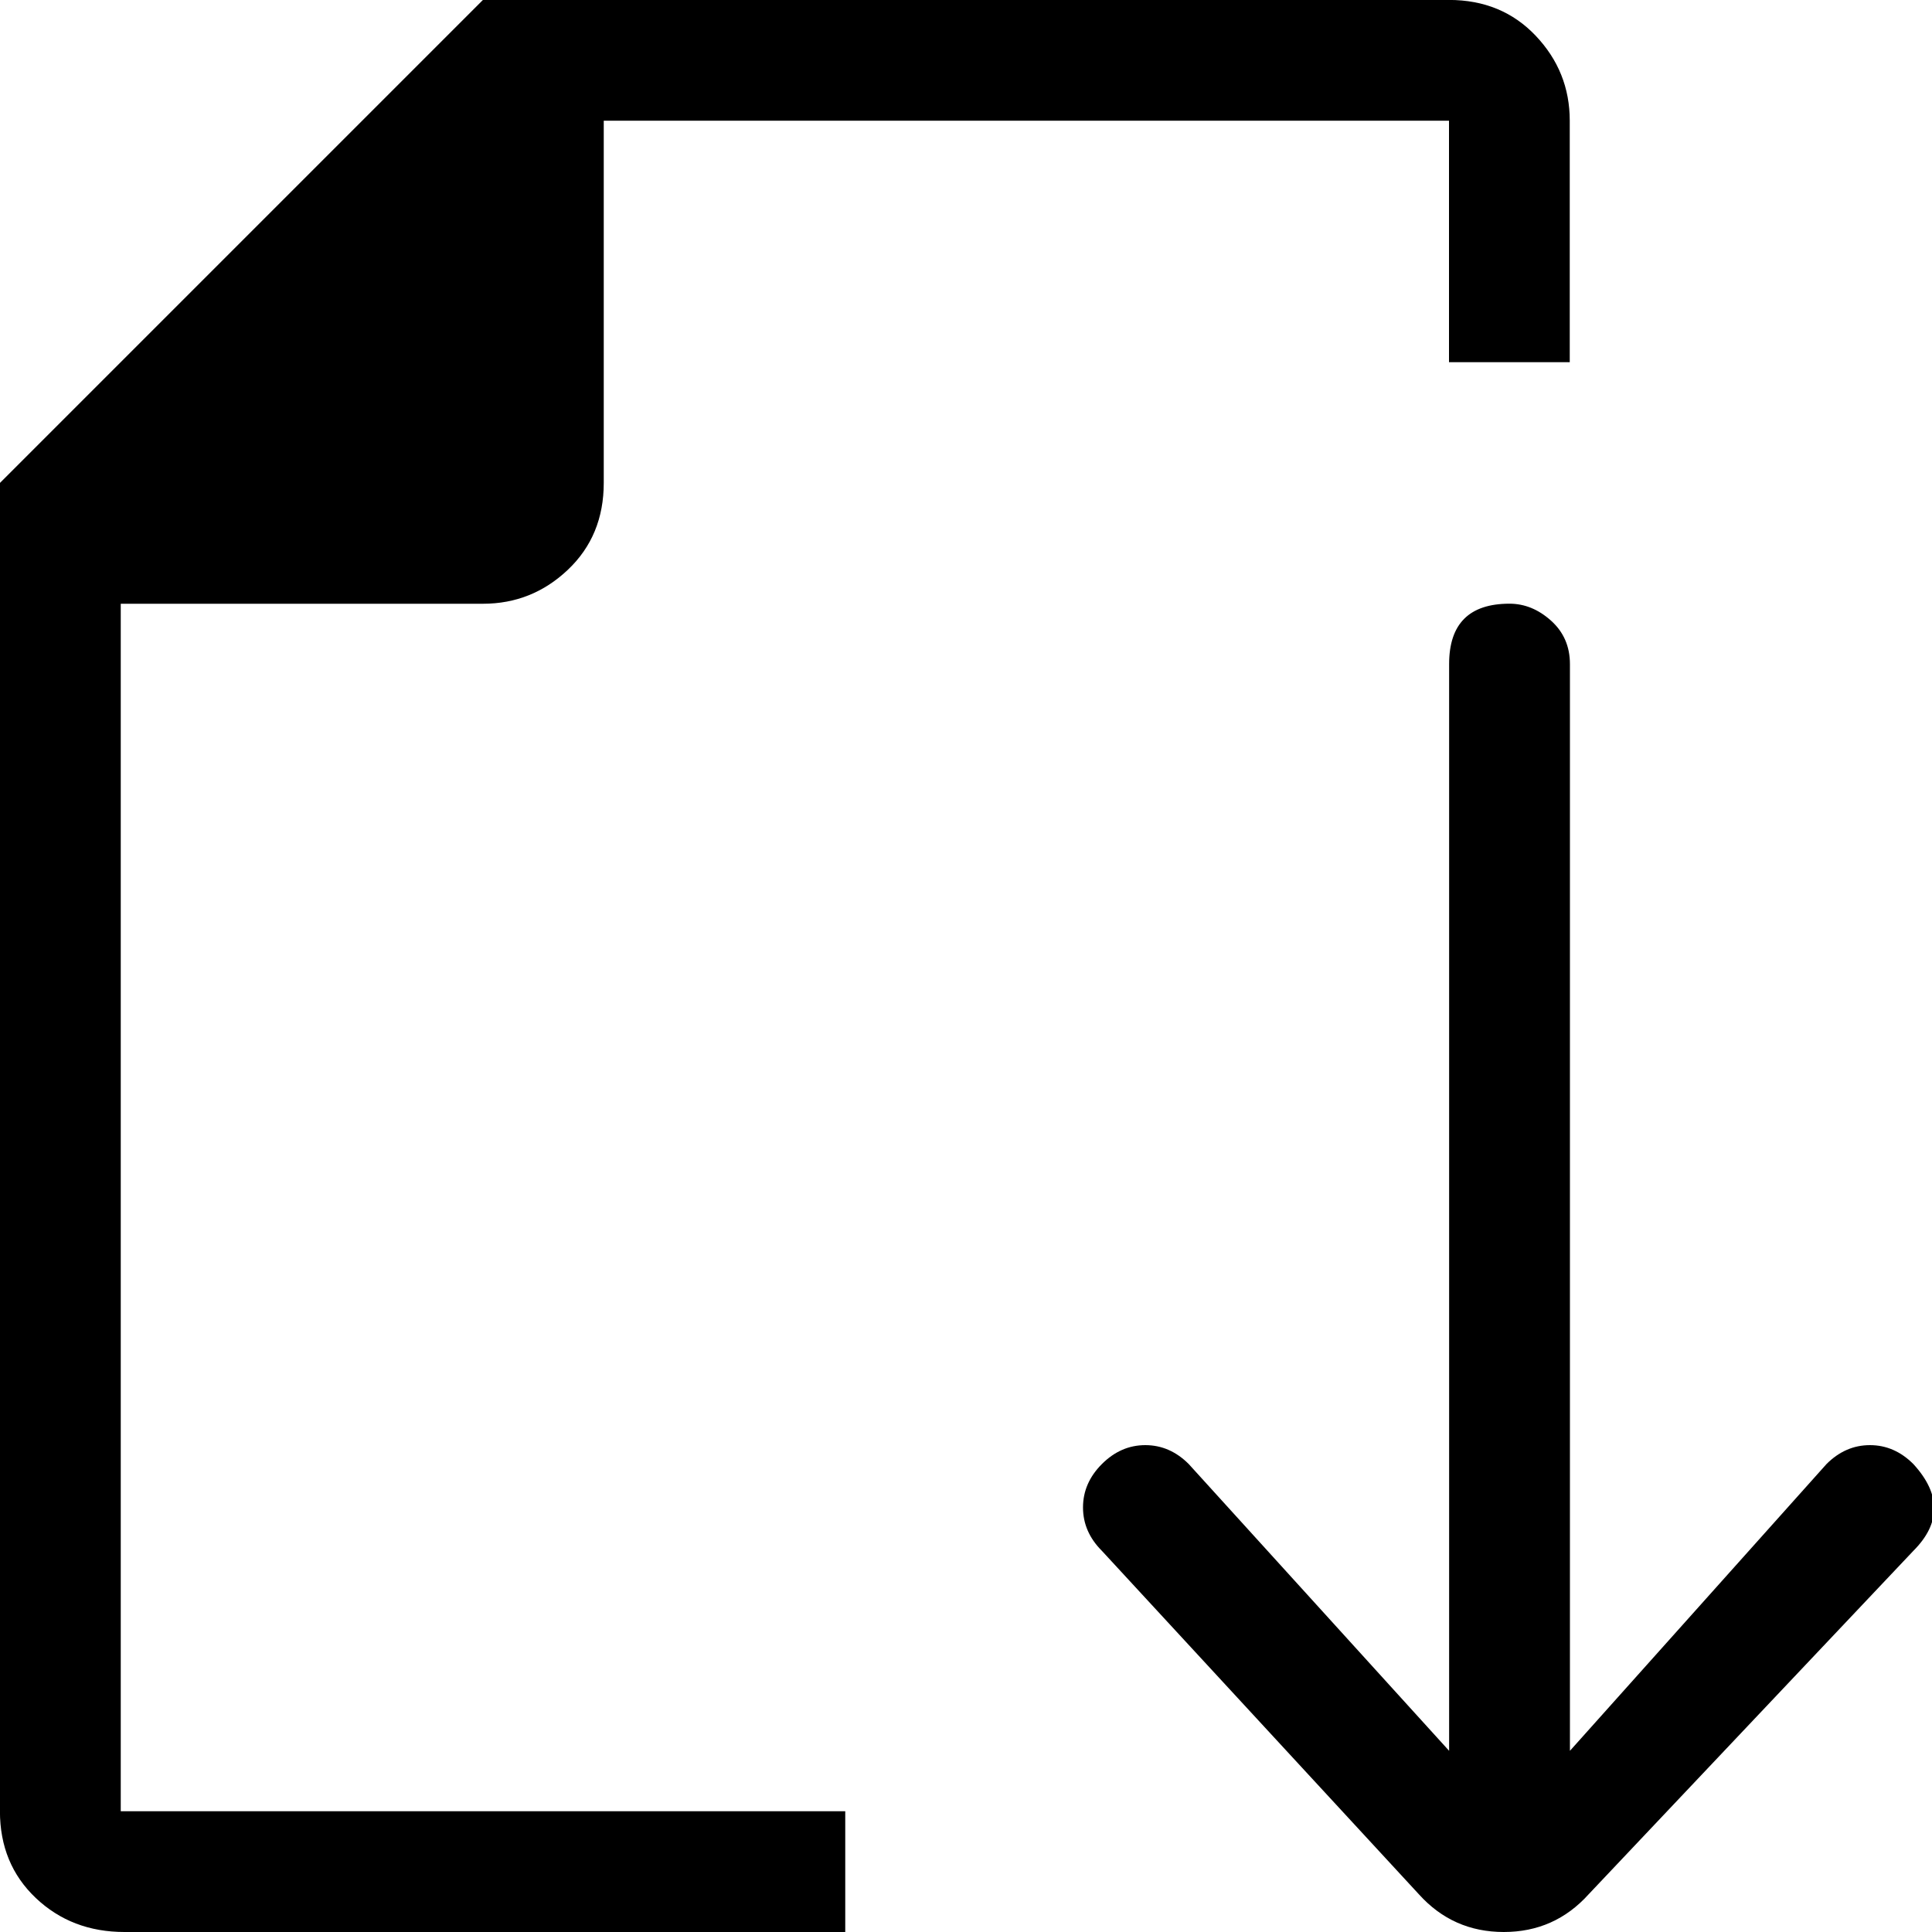<!-- Generated by IcoMoon.io -->
<svg version="1.1" xmlns="http://www.w3.org/2000/svg" width="32" height="32" viewBox="0 0 32 32">
<title>uniE1Cf</title>
<path d="M2 30h12v2h-11.938q-0.875 0-1.469-0.563t-0.594-1.438v-22l8-8h16q0.875 0 1.438 0.594t0.563 1.406v4h-2v-4h-14v6q0 0.875-0.594 1.438t-1.406 0.563h-6v20zM26.313 31.375q-0.563 0.625-1.406 0.625t-1.406-0.625l-5.25-5.688q-0.313-0.313-0.313-0.719t0.313-0.719 0.719-0.313 0.719 0.313l4.313 4.75v-18q0-1 1-1 0.375 0 0.688 0.281t0.313 0.719v18l4.25-4.75q0.313-0.313 0.719-0.313t0.719 0.313q0.688 0.75 0 1.438z"></path>
</svg>
